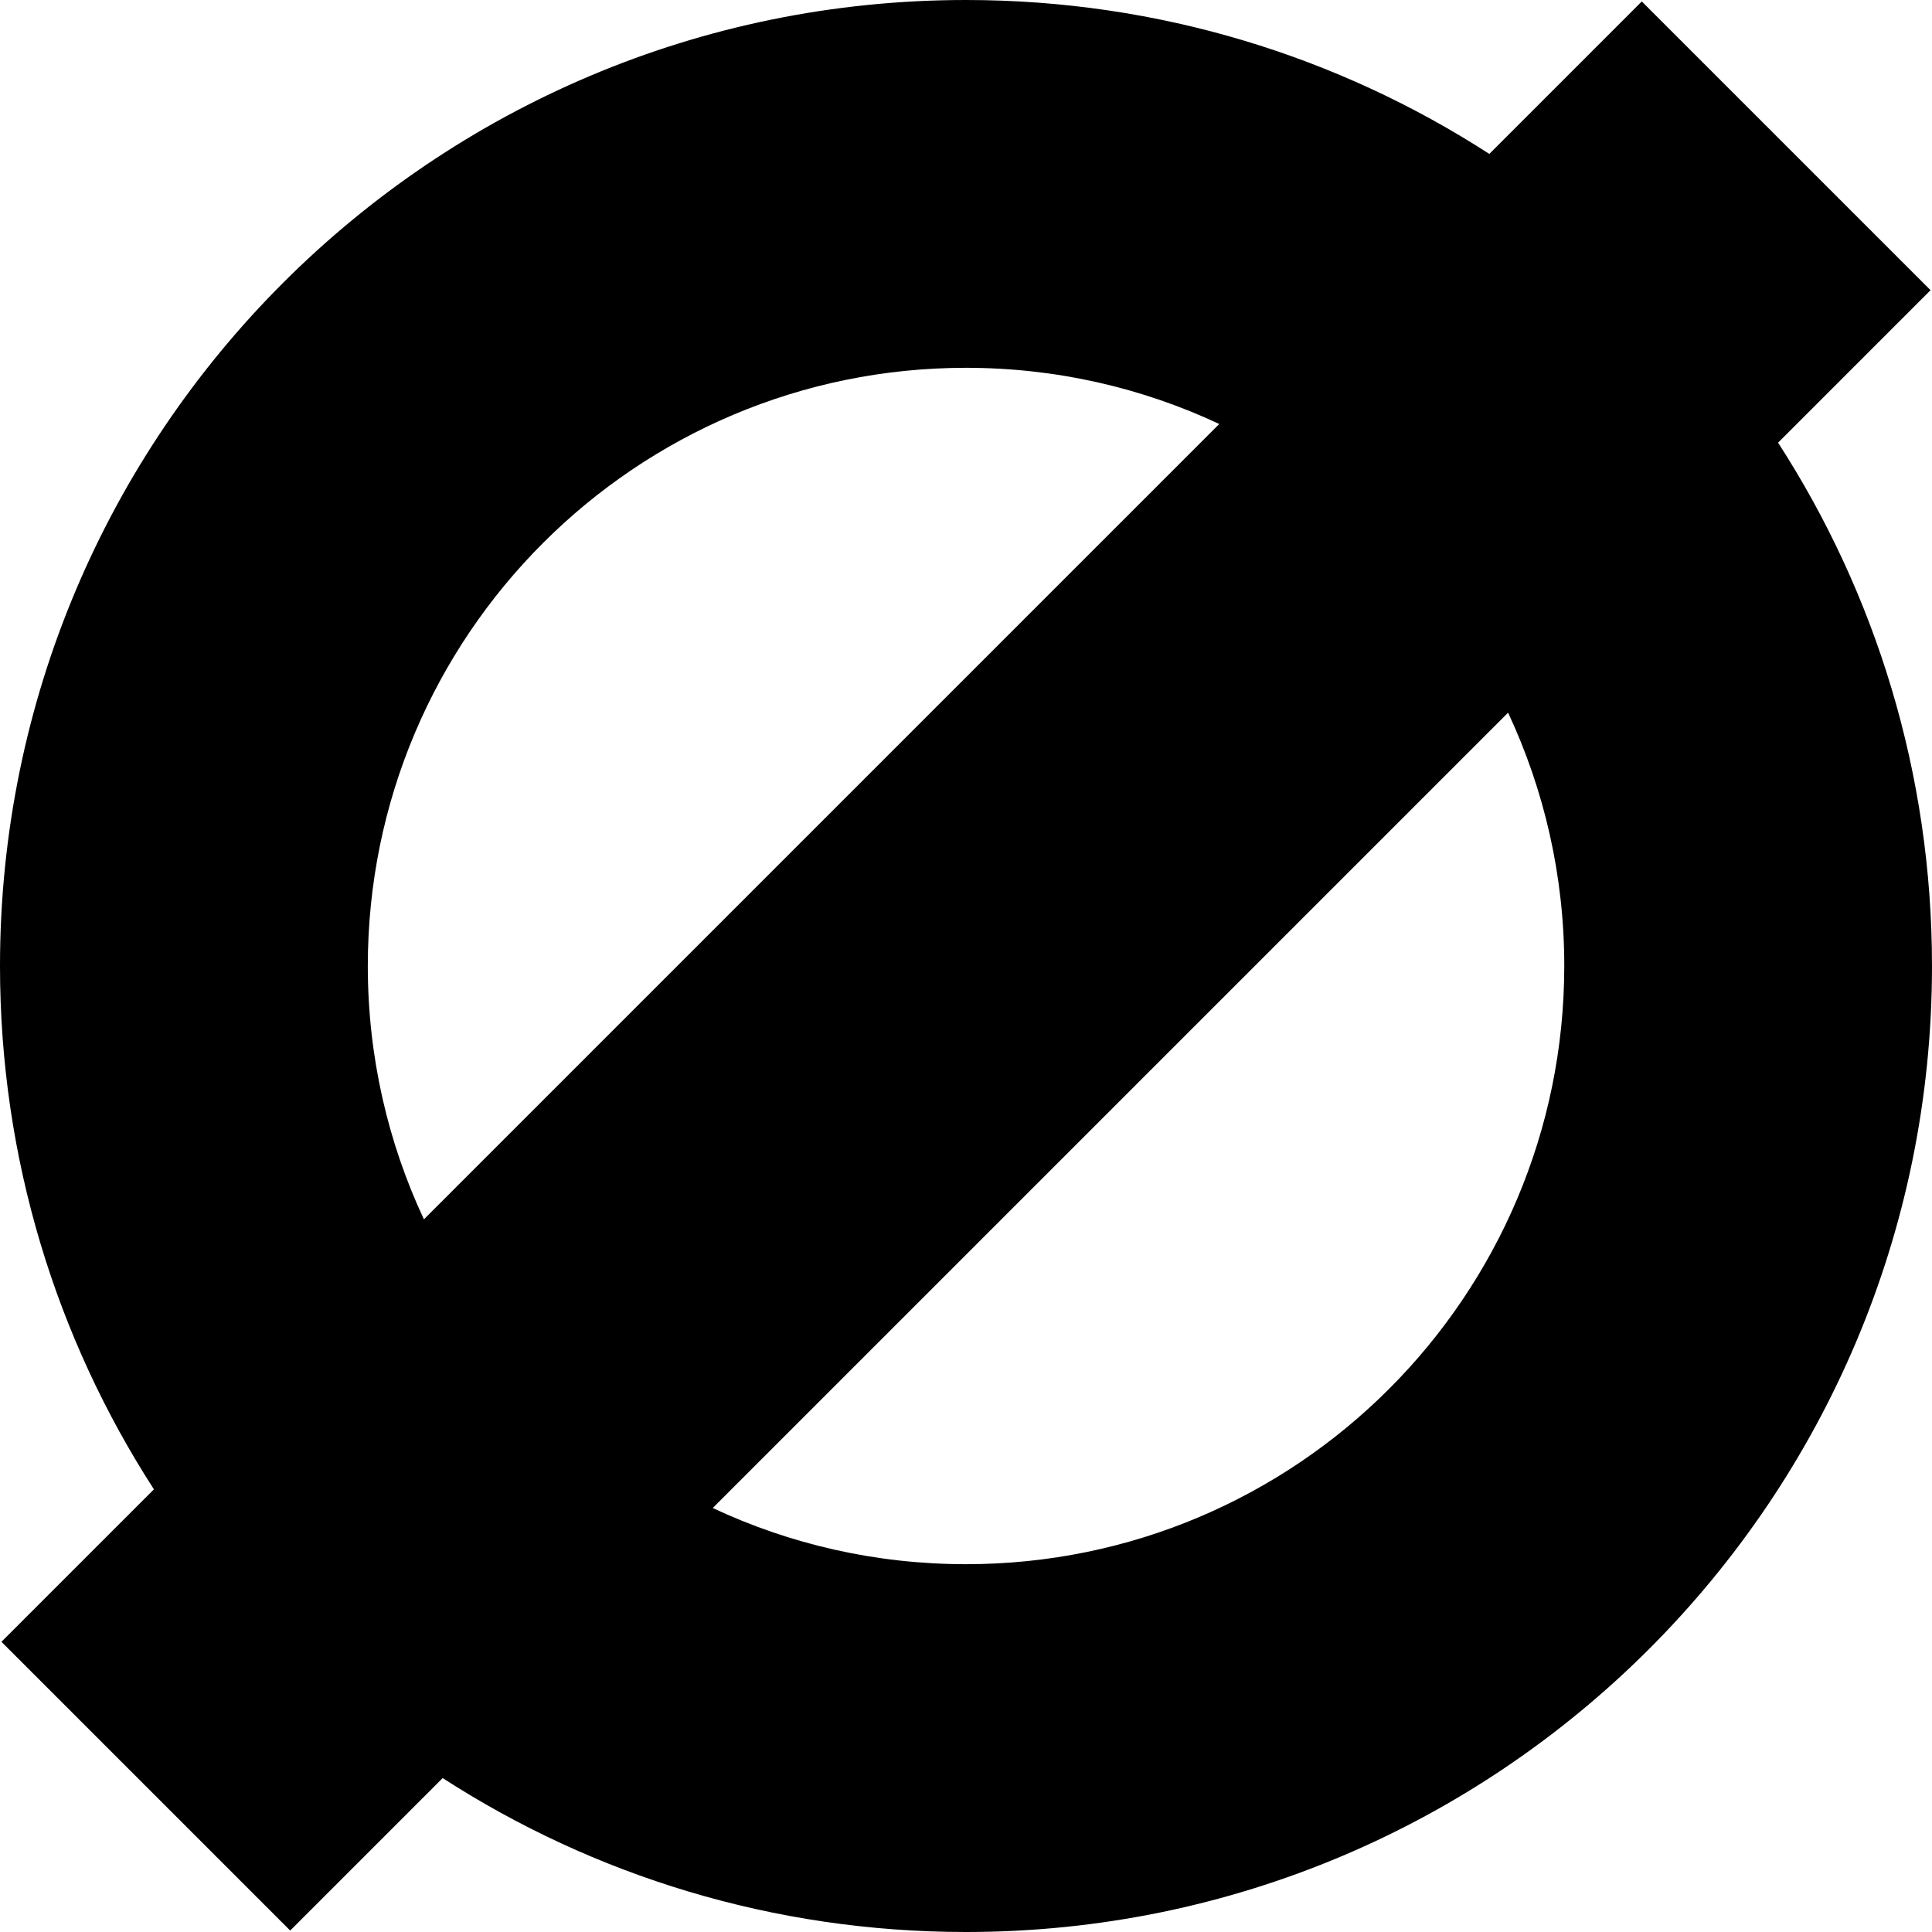 <svg role="img" viewBox="0 0 24 24" xmlns="http://www.w3.org/2000/svg" height="1em" width="1em">
  <path d="M22.088,5.499l1.894-1.894l-3.587-3.587l-1.894,1.894C16.627,0.702,14.396,0,12,0C5.373,0,0,5.373,0,12c0,2.396,0.702,4.627,1.912,6.501l-1.894,1.894l3.587,3.587l1.894-1.894C7.373,23.298,9.604,24,12,24c6.627,0,12-5.373,12-12C24,9.604,23.298,7.373,22.088,5.499z M4.569,12c0-4.104,3.327-7.431,7.431-7.431c1.125,0,2.191,0.25,3.146,0.698l-9.88,9.88C4.819,14.191,4.569,13.125,4.569,12z M12,19.431c-1.125,0-2.191-0.25-3.146-0.698l9.88-9.88c0.447,0.956,0.698,2.022,0.698,3.146C19.431,16.104,16.104,19.431,12,19.431z"/>
</svg>
